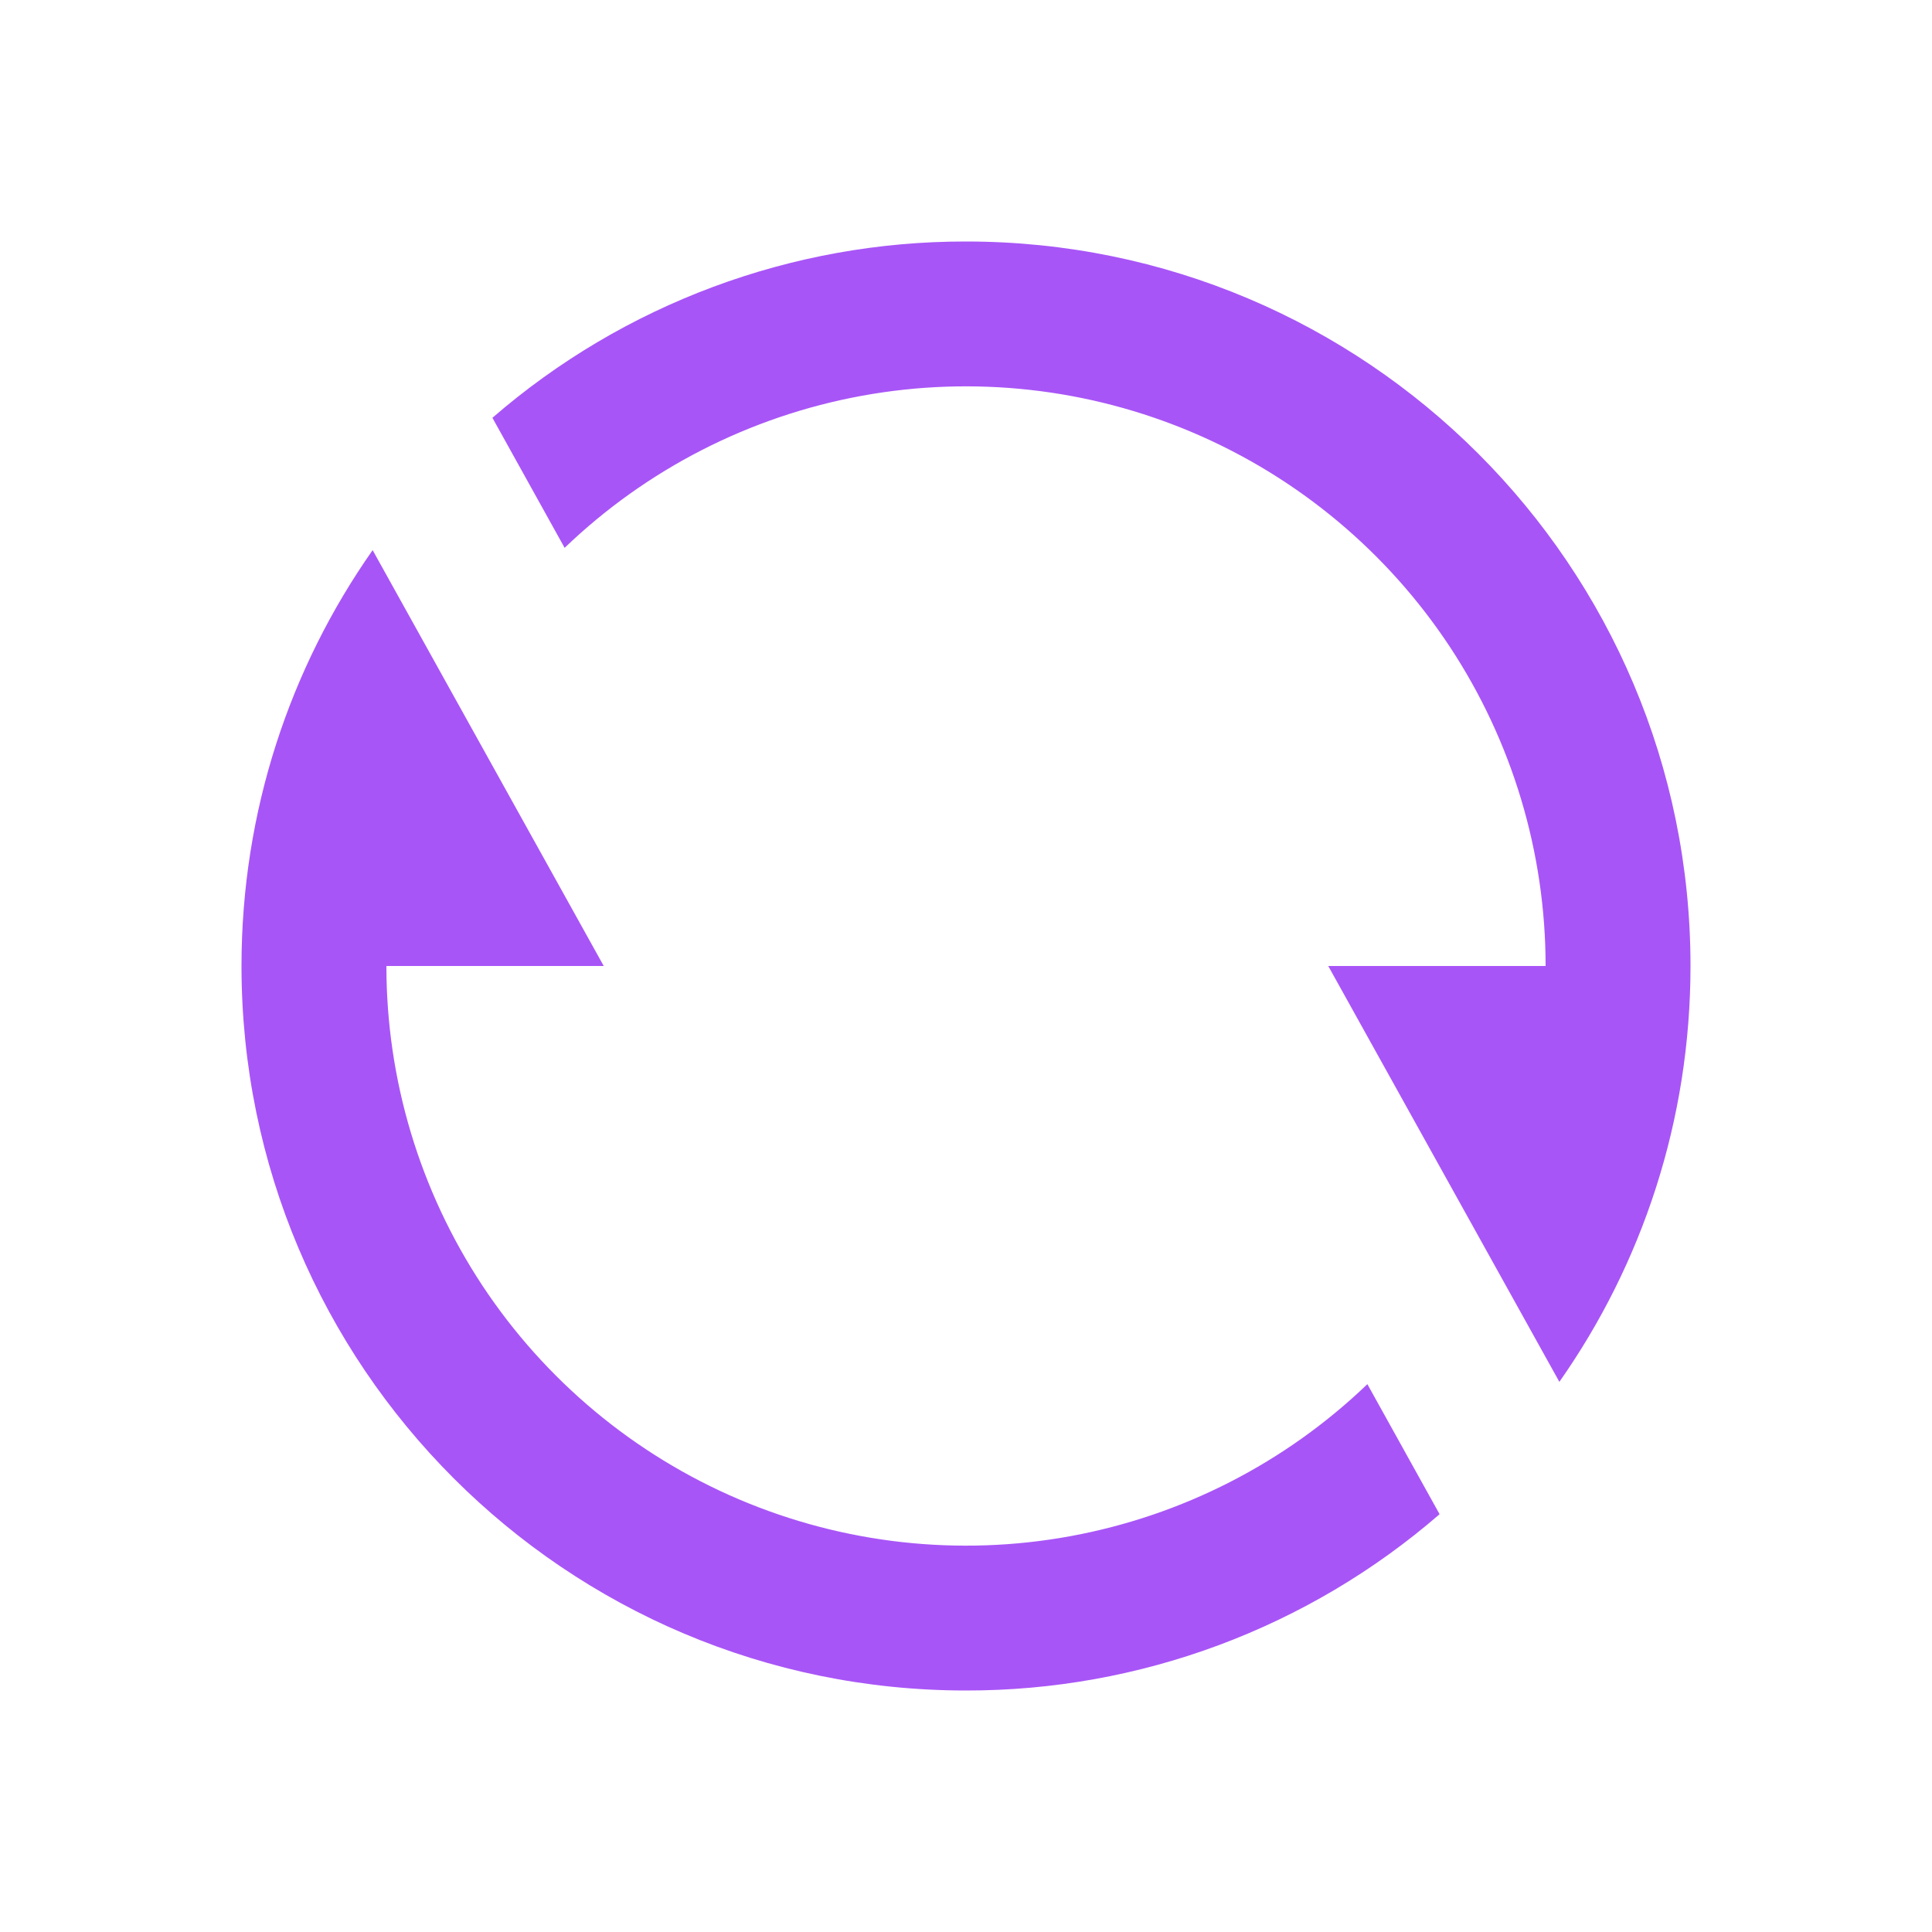 <svg width="32" height="32" viewBox="0 0 32 32" fill="none" xmlns="http://www.w3.org/2000/svg">
<path d="M8.156 6.92C10.333 5.033 13.119 3.996 16 4C22.628 4 28 9.372 28 16C28 18.563 27.196 20.939 25.828 22.888L22 16H25.6C25.6 14.118 25.047 12.277 24.01 10.707C22.972 9.137 21.496 7.906 19.765 7.168C18.033 6.43 16.123 6.217 14.272 6.556C12.421 6.895 10.71 7.77 9.352 9.074L8.156 6.92ZM23.844 25.08C21.667 26.967 18.881 28.004 16 28C9.372 28 4 22.628 4 16C4 13.437 4.804 11.061 6.172 9.112L10 16H6.4C6.4 17.882 6.953 19.723 7.99 21.293C9.028 22.863 10.504 24.094 12.235 24.832C13.967 25.57 15.877 25.783 17.728 25.444C19.579 25.105 21.29 24.23 22.648 22.926L23.844 25.08Z" fill="#A855F7"/>
</svg>
